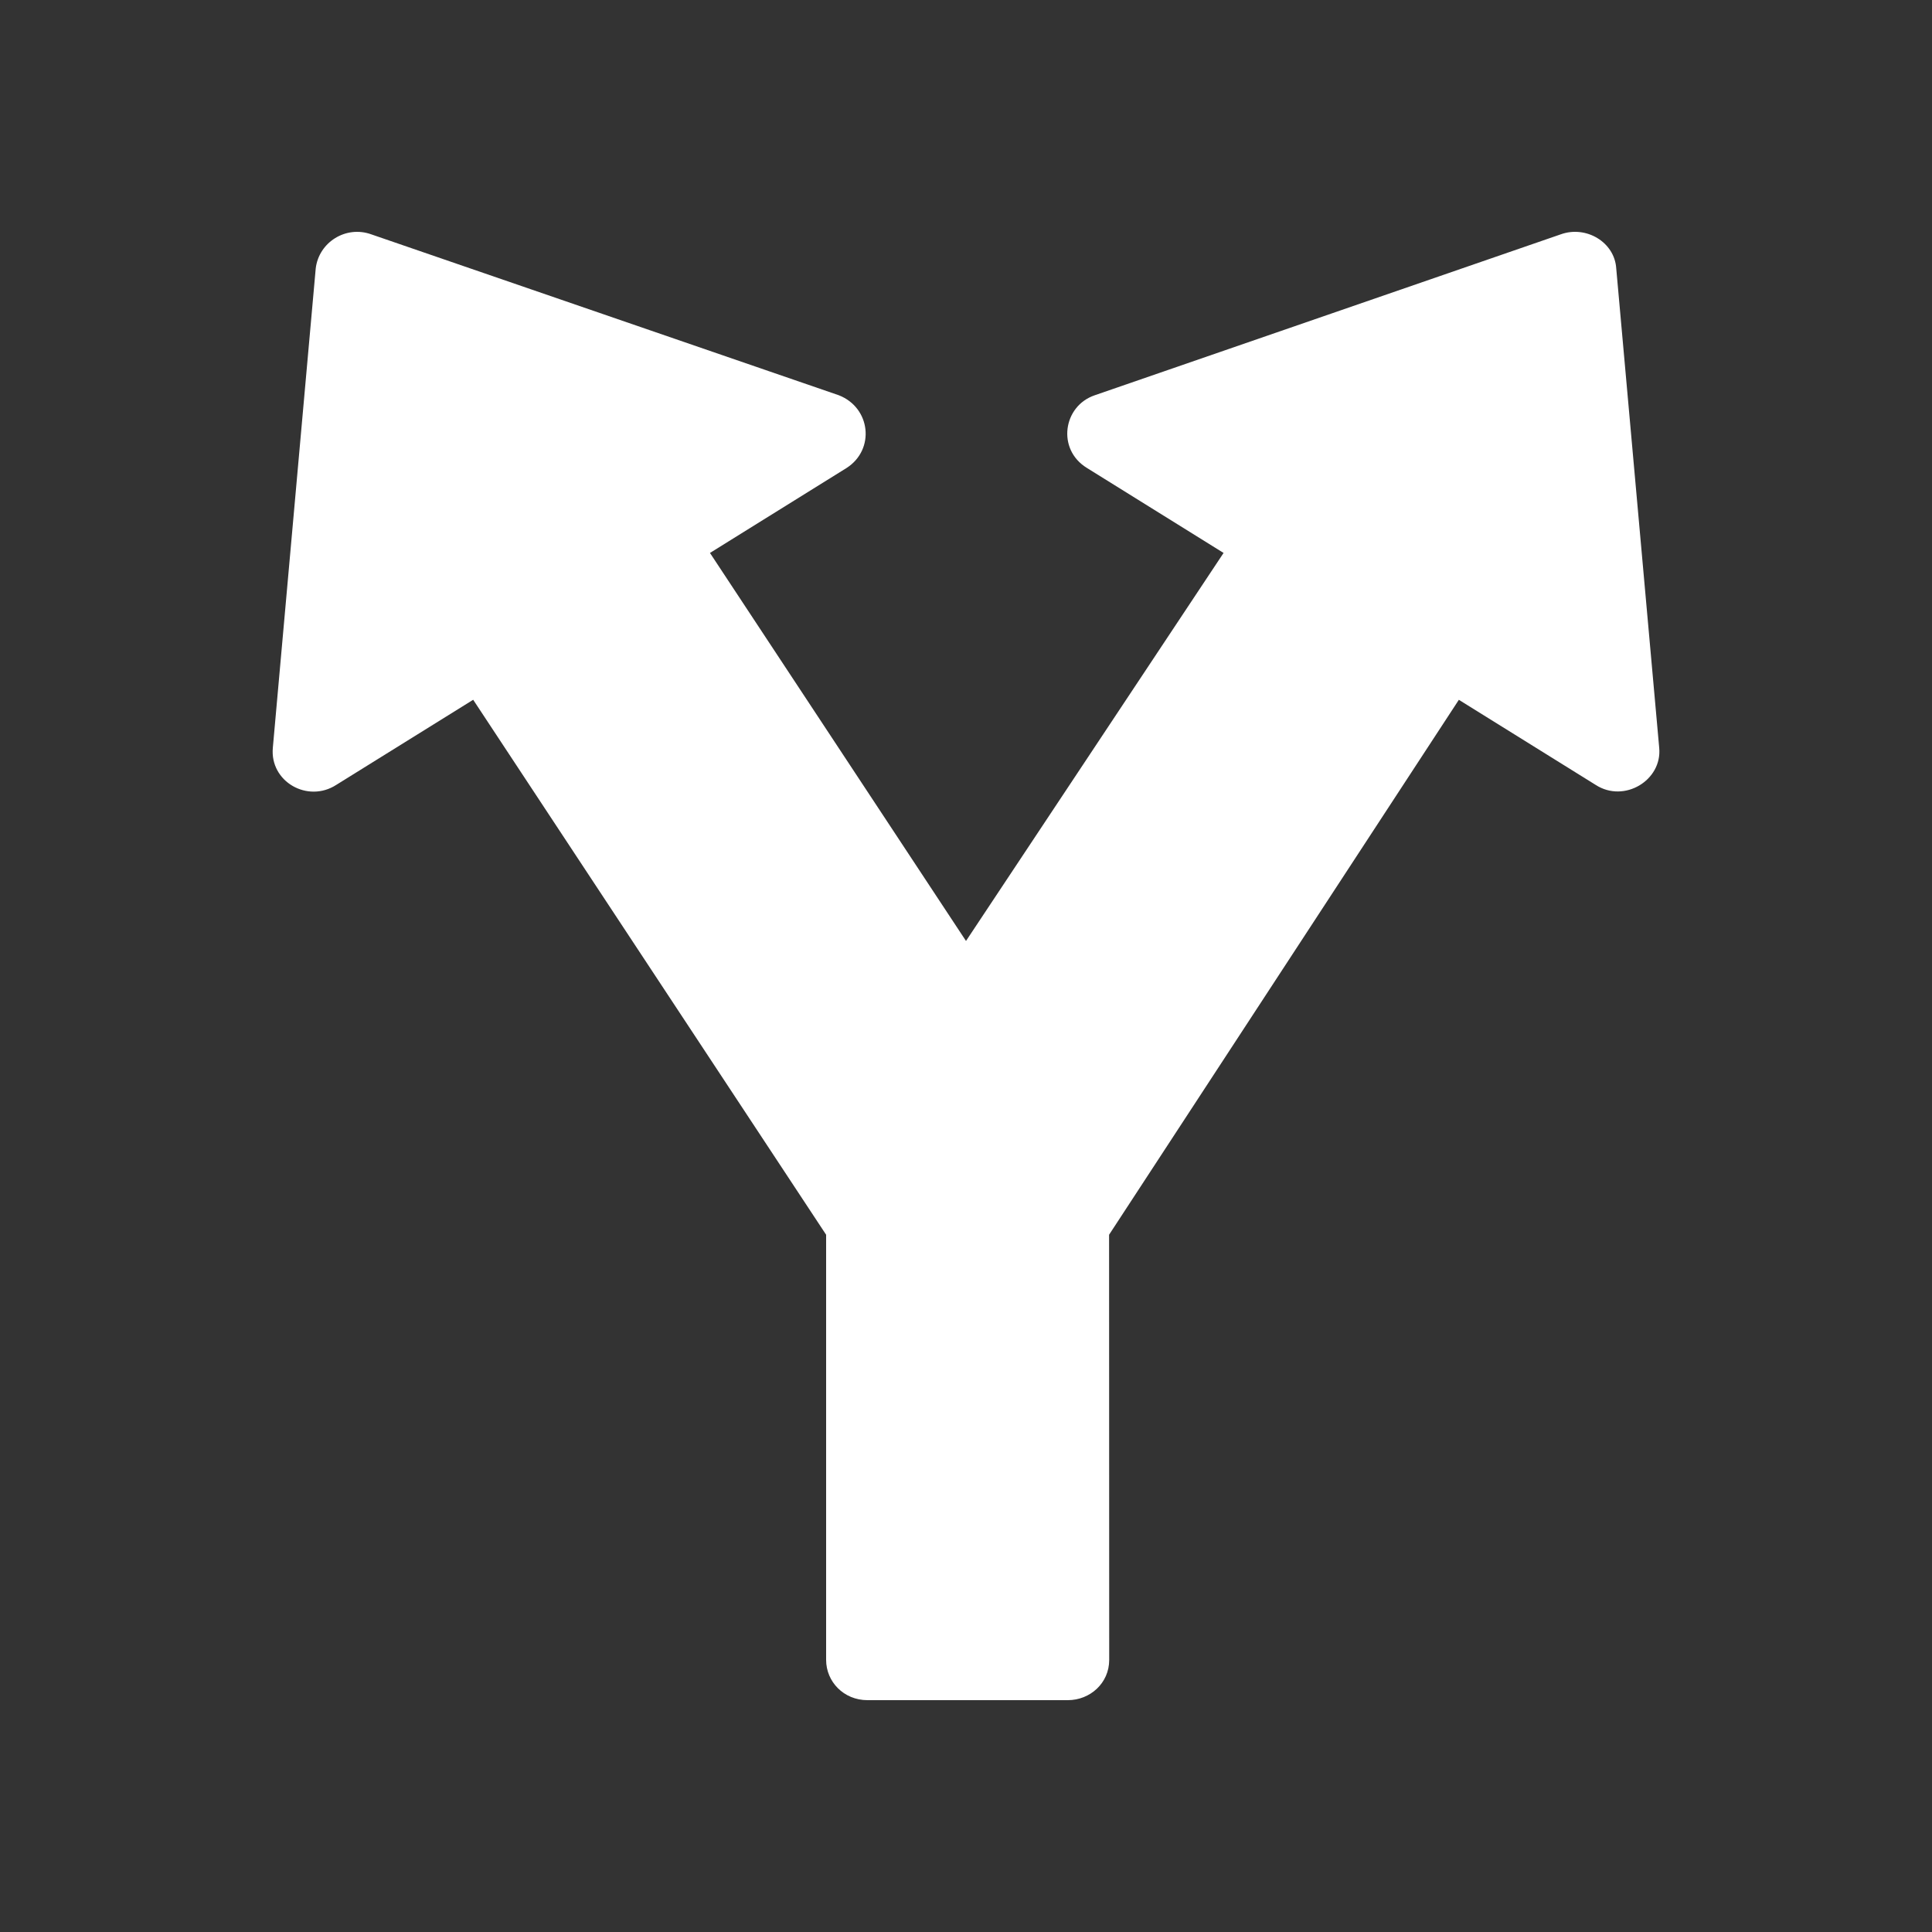 <?xml version="1.0" encoding="UTF-8"?>
<svg width="50px" height="50px" viewBox="0 0 50 50" version="1.1" xmlns="http://www.w3.org/2000/svg" xmlns:xlink="http://www.w3.org/1999/xlink">
    <rect x="0" y="0" width="50" height="50" fill="#333333" stroke="none"/>
    <title>icon-dark-active-split-tunnel</title>
    <g id="icon-dark-active-split-tunnel" stroke="none" stroke-width="1" fill="none" fill-rule="evenodd">
        <g transform="translate(7.056, 6)" fill="#FFFFFF" fill-rule="nonzero" id="Fill-1">
            <path d="M34.772,0.946 C34.73,0.267 33.991,-0.174 33.332,0.066 L21.277,4.229 C20.454,4.508 20.29,5.629 21.071,6.109 L24.61,8.31 L17.944,18.352 L11.318,8.31 L14.857,6.109 C15.598,5.629 15.475,4.549 14.652,4.229 L2.556,0.066 C1.897,-0.173 1.197,0.267 1.115,0.946 L0.005,13.351 C-0.077,14.231 0.91,14.792 1.651,14.31 L5.19,12.11 L14.324,25.955 L14.324,36.959 C14.324,37.519 14.777,38 15.394,38 L20.58,38 C21.155,38 21.65,37.559 21.65,36.959 L21.647,25.955 L30.699,12.111 L34.238,14.312 C34.979,14.792 35.966,14.192 35.884,13.352 L34.772,0.946 Z"></path>
        </g>
    </g>
</svg>